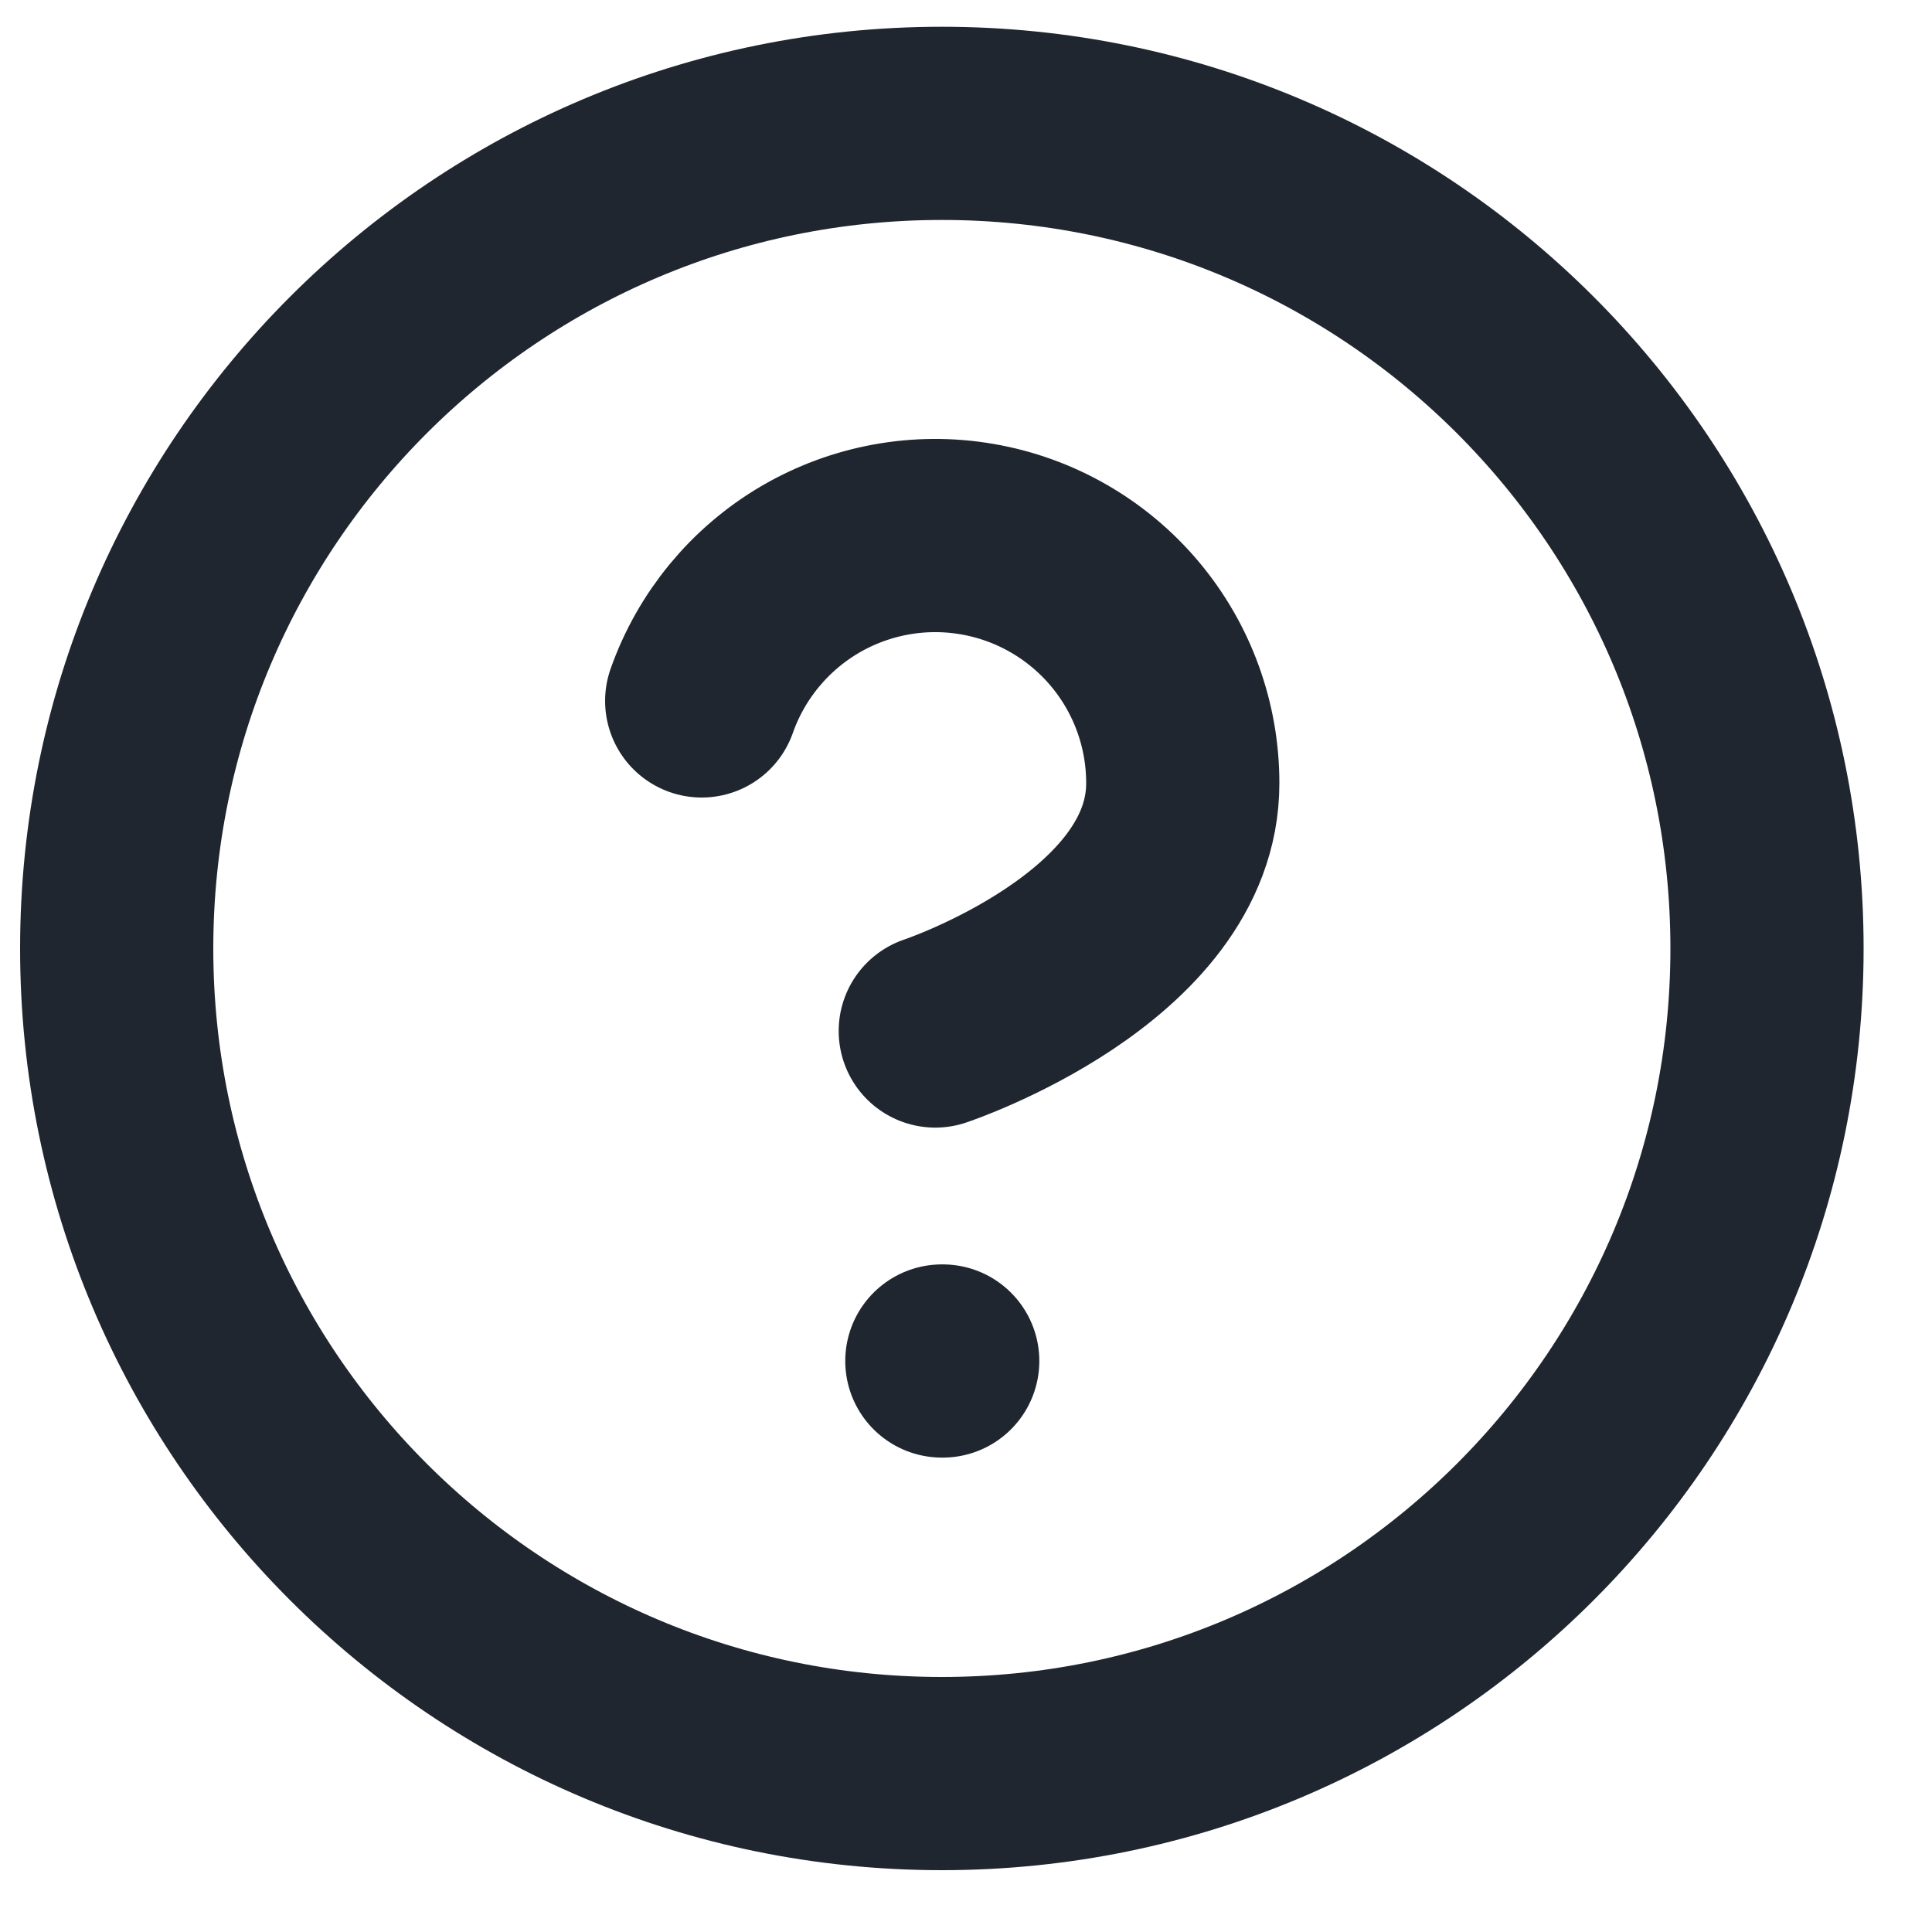 <svg width="20" height="20" viewBox="0 0 20 20" fill="none" xmlns="http://www.w3.org/2000/svg">
<path d="M7.264 7.256C7.465 6.685 7.862 6.204 8.383 5.897C8.905 5.591 9.518 5.478 10.115 5.581C10.711 5.683 11.252 5.993 11.642 6.456C12.032 6.919 12.245 7.505 12.244 8.11C12.244 9.819 9.682 10.673 9.682 10.673M9.75 14.089H9.759M18.292 9.819C18.292 14.536 14.467 18.36 9.75 18.36C5.033 18.36 1.208 14.536 1.208 9.819C1.208 5.101 5.033 1.277 9.75 1.277C14.467 1.277 18.292 5.101 18.292 9.819Z" stroke="#20262F" stroke-width="2" stroke-linecap="round" stroke-linejoin="round"/>
</svg>
